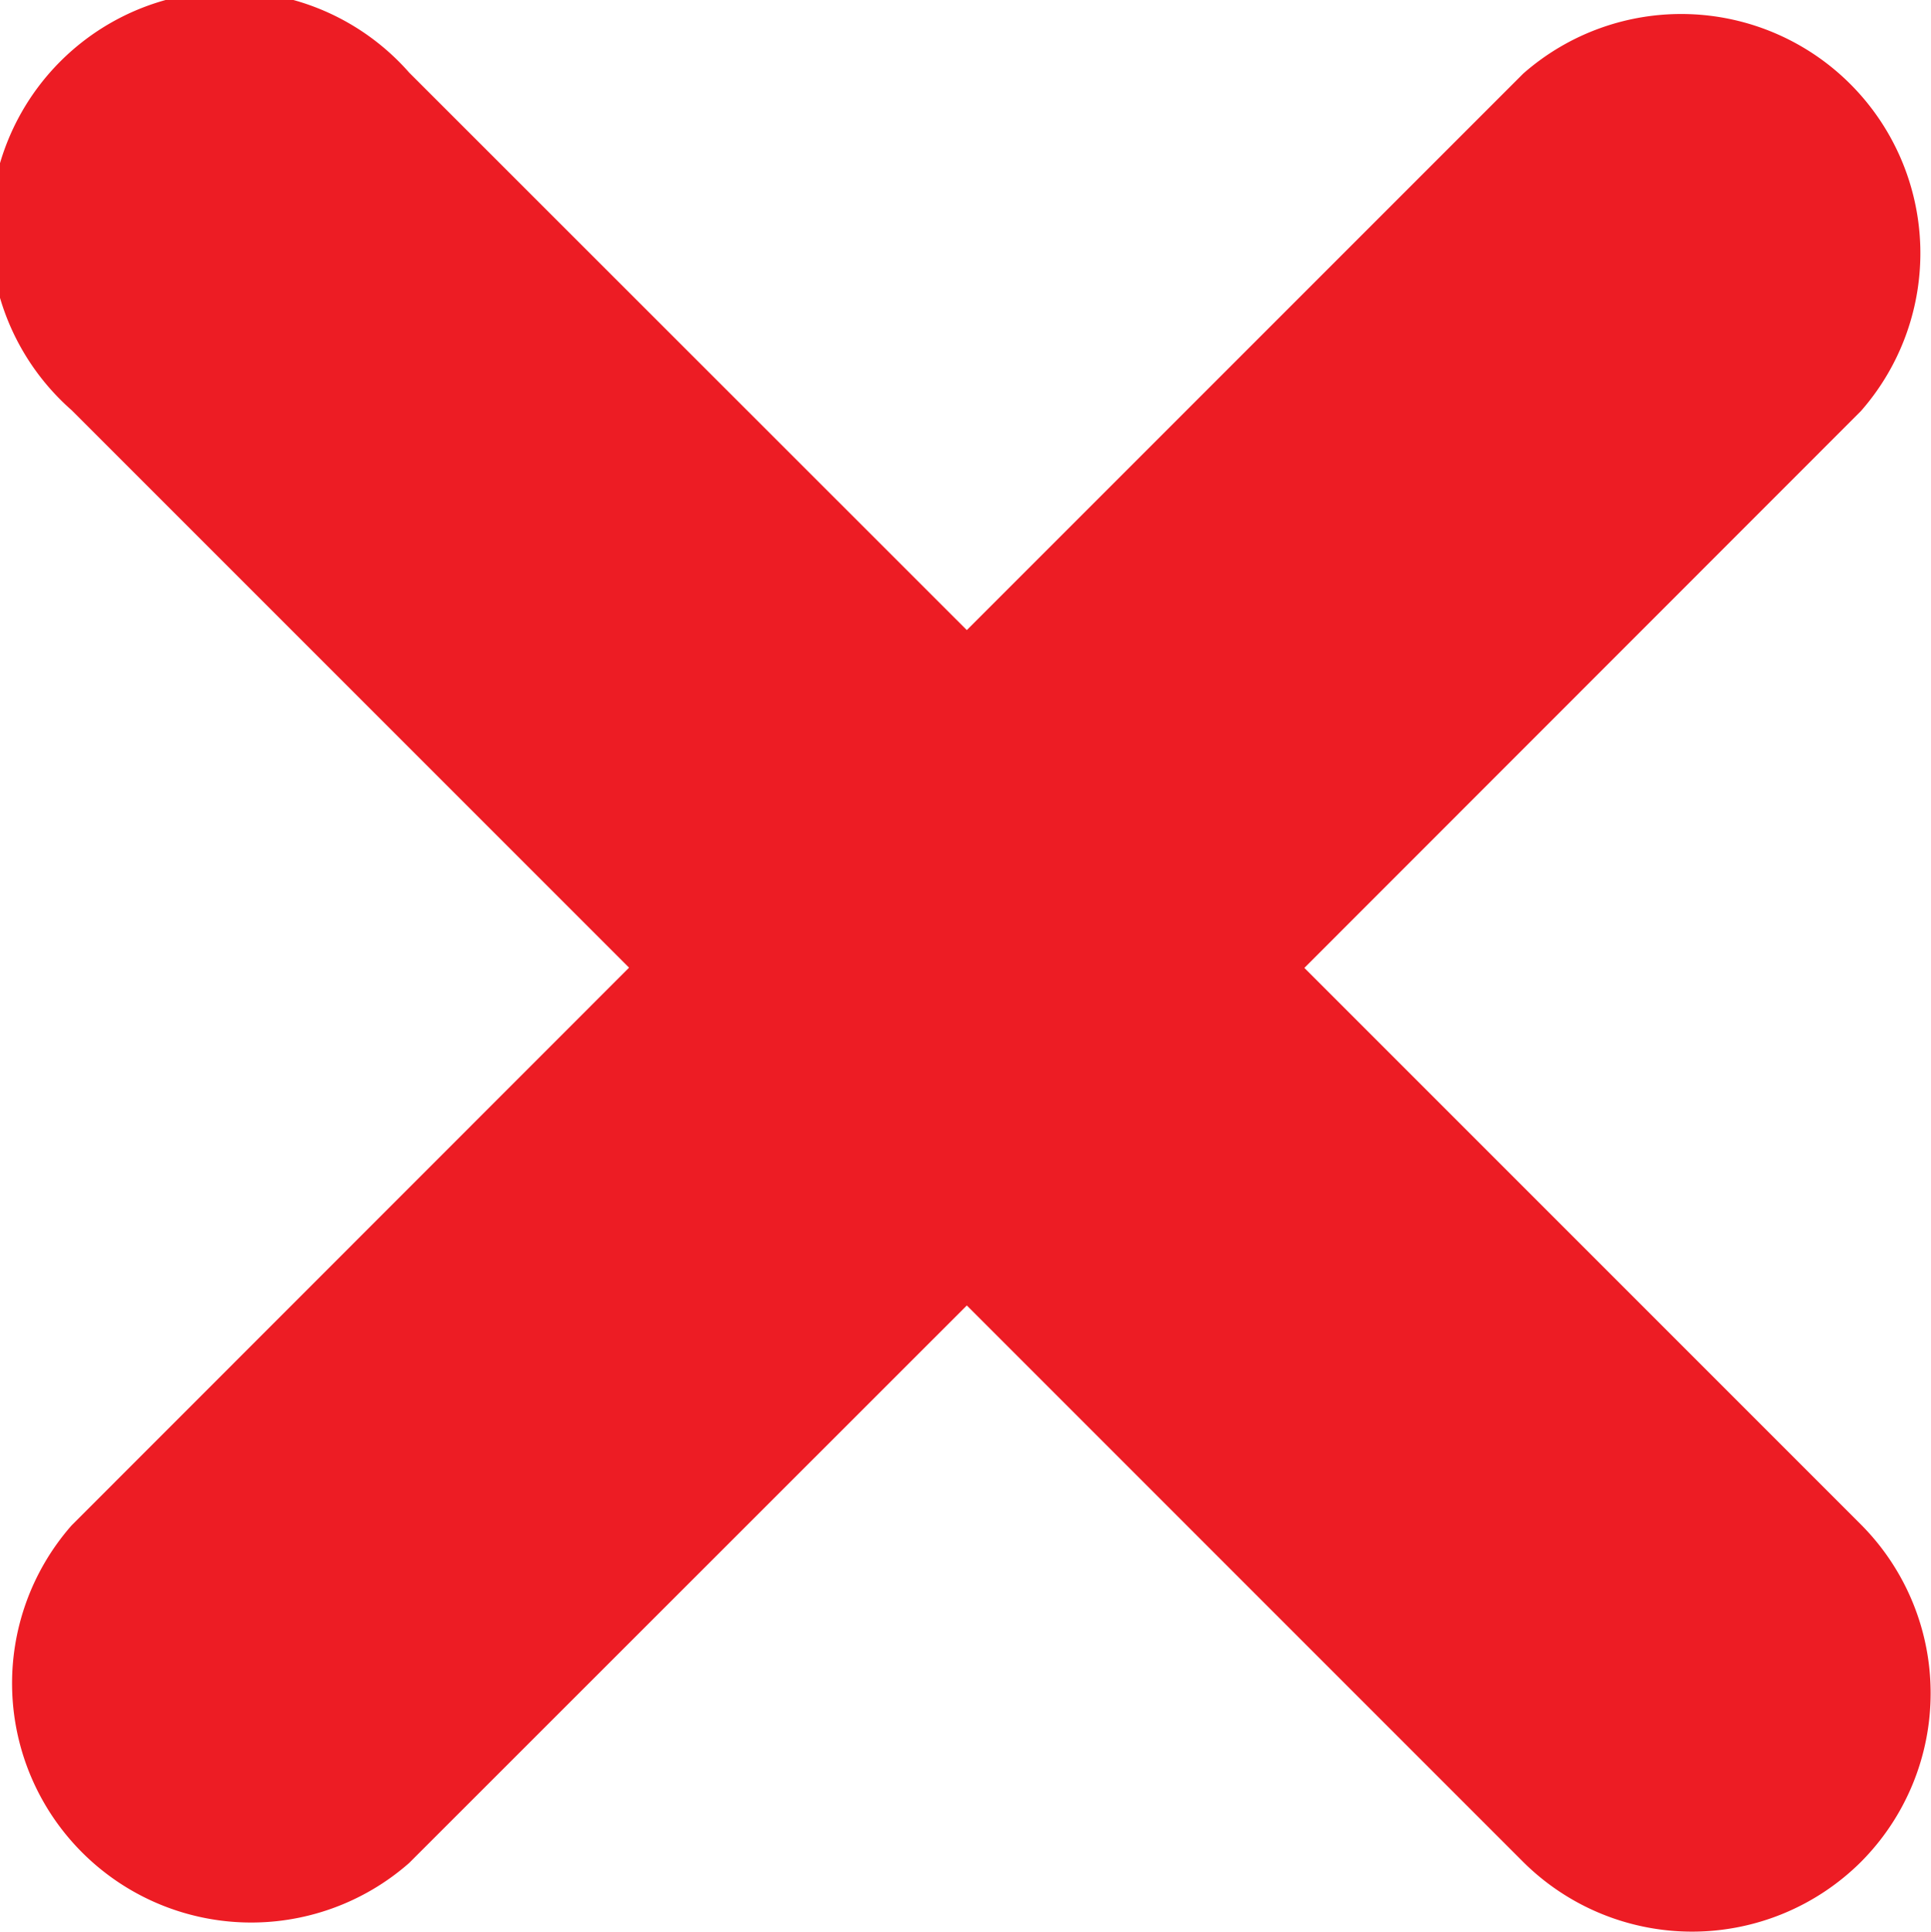 <svg xmlns="http://www.w3.org/2000/svg" width="8.009" height="8.013" viewBox="0 0 8.009 8.013">
  <path id="Cross" d="M310.7,448.7a.993.993,0,0,1-1.4,0l-2.308-2.308-2.313,2.312a.992.992,0,0,1-1.4-1.4l2.312-2.313-2.312-2.312a.992.992,0,1,1,1.4-1.4l2.313,2.312,2.308-2.308a.992.992,0,0,1,1.4,1.4l-2.308,2.309,2.308,2.308a.991.991,0,0,1,0,1.4" transform="translate(-302.982 -440.978)" fill="#ed1c24"/>
</svg>
